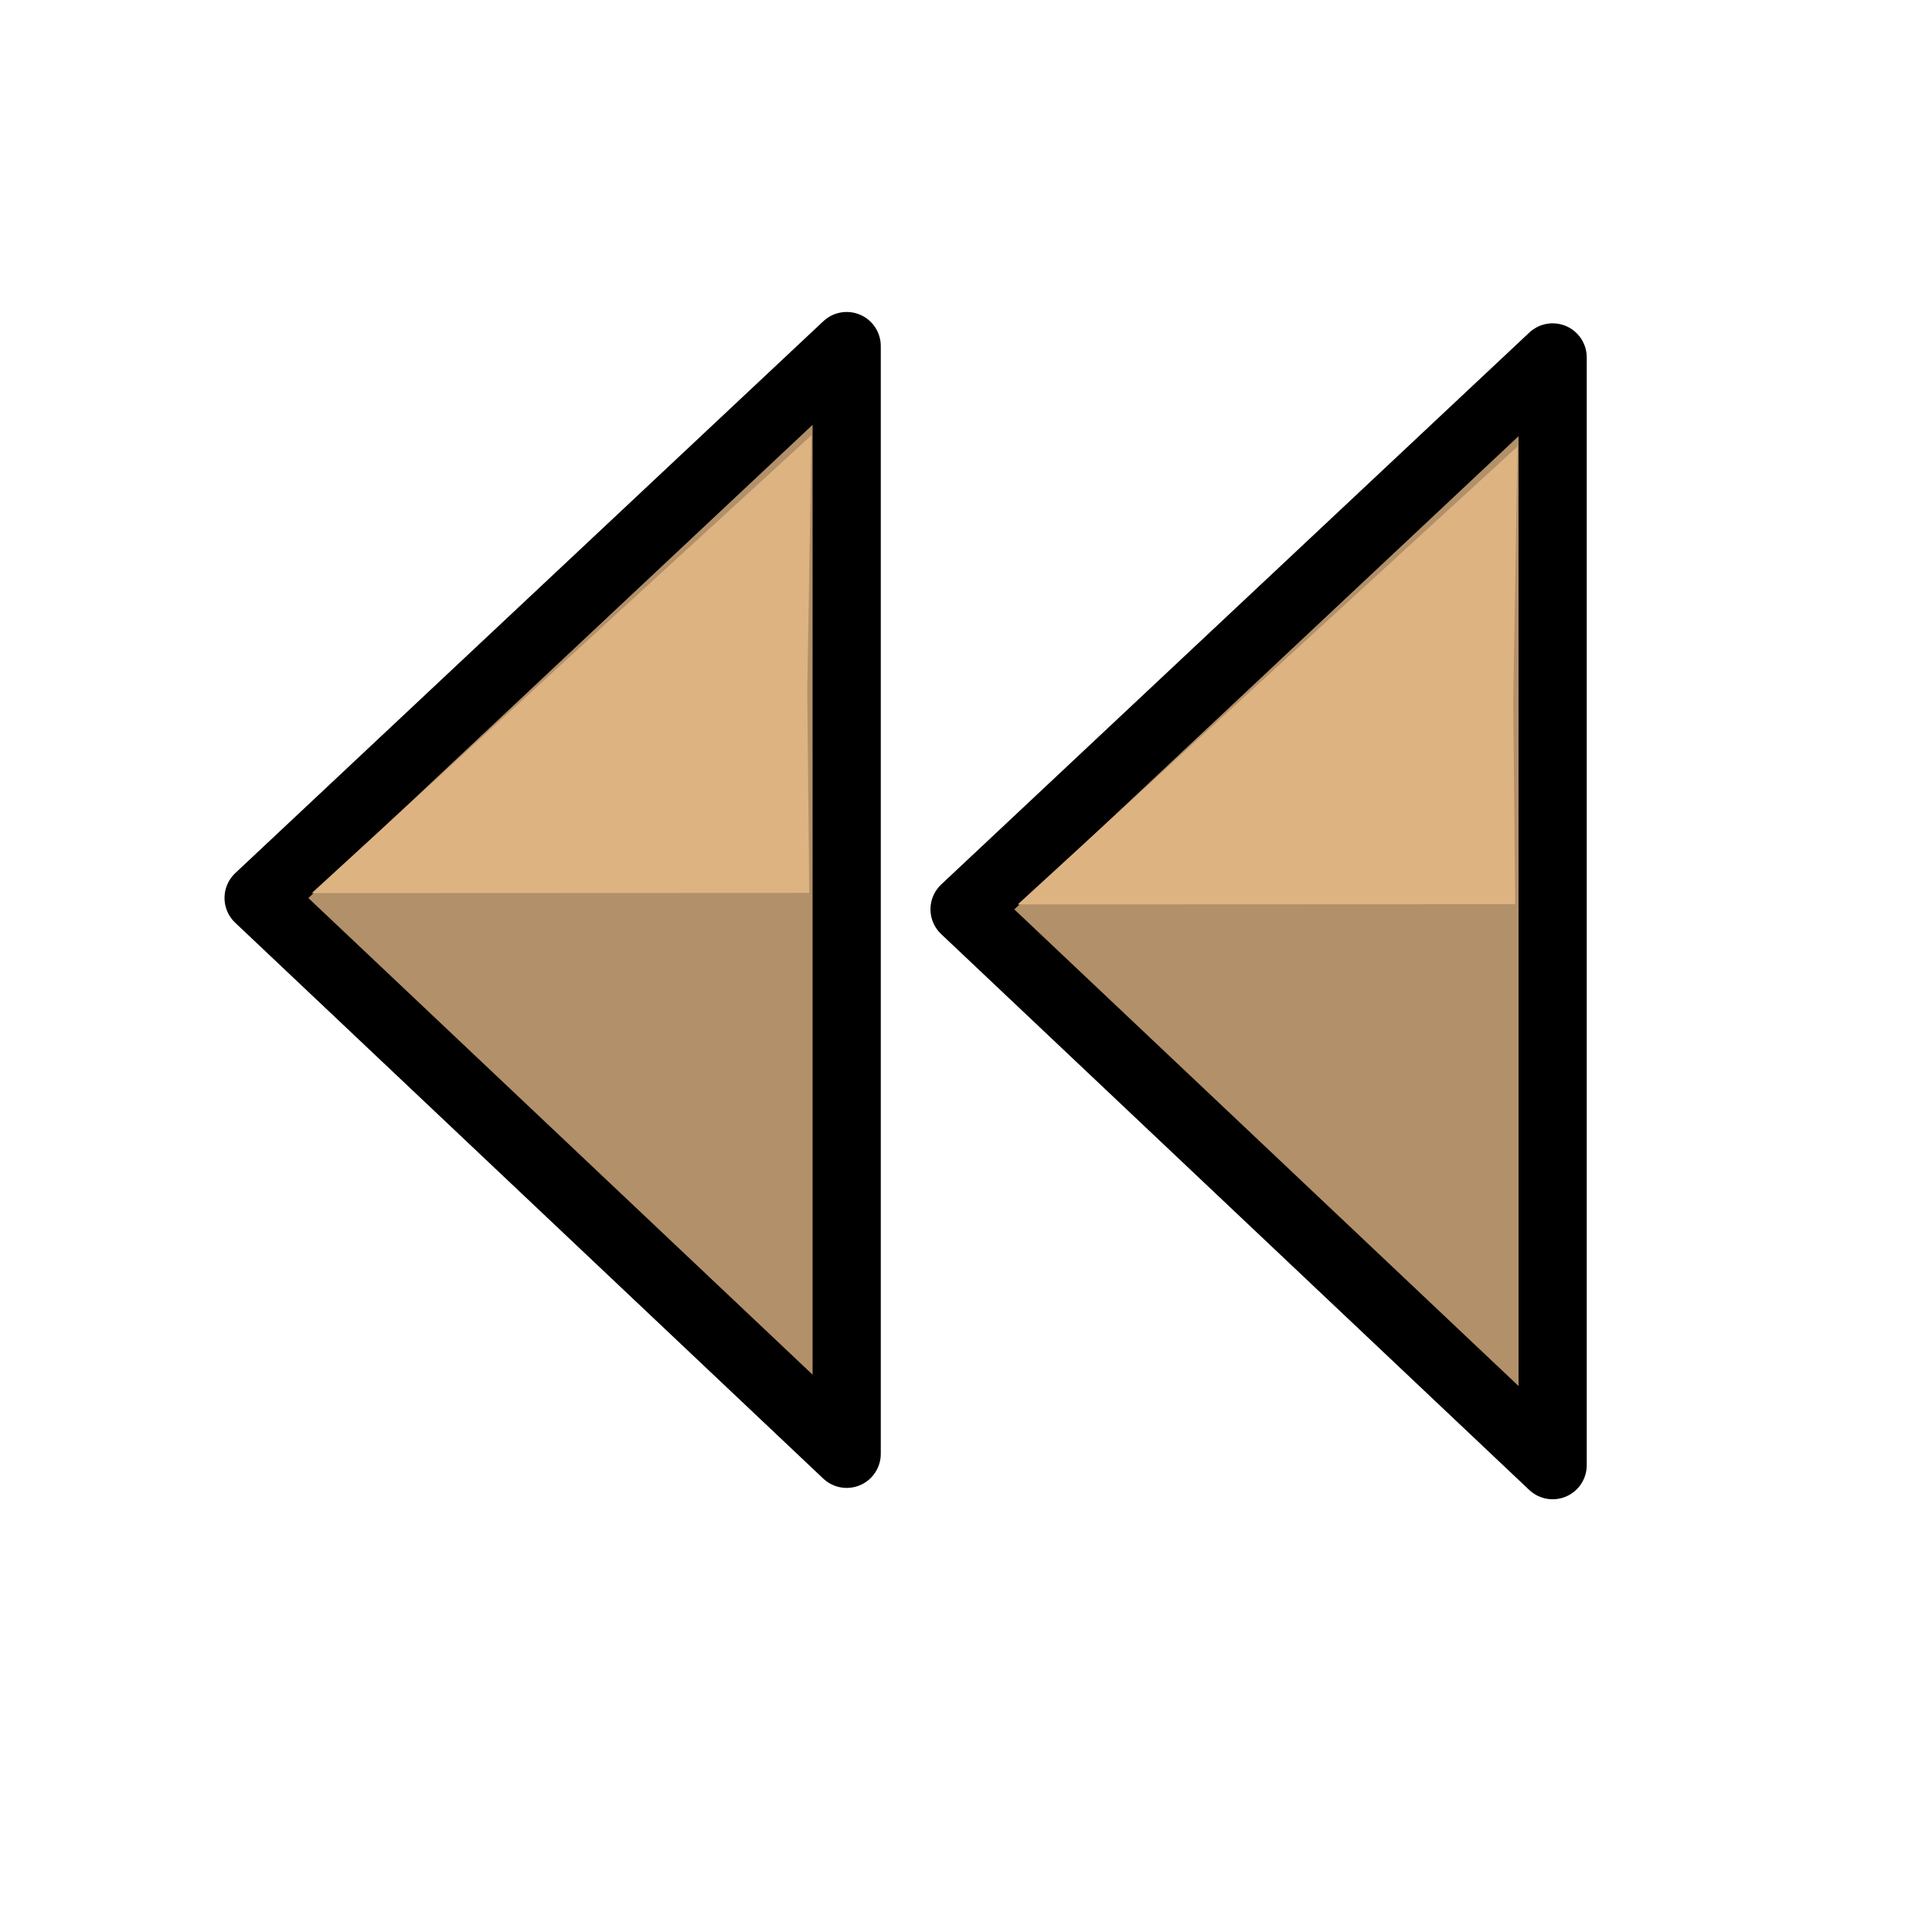 <?xml version="1.0" encoding="UTF-8" standalone="no"?>
<!DOCTYPE svg PUBLIC "-//W3C//DTD SVG 20010904//EN"
"http://www.w3.org/TR/2001/REC-SVG-20010904/DTD/svg10.dtd">
<!-- Created with Inkscape (http://www.inkscape.org/) -->
<svg
   id="svg1"
   sodipodi:version="0.32"
   inkscape:version="0.38.1"
   width="48pt"
   height="48pt"
   sodipodi:docbase="/usr/share/icons/Suede/scalable/stock"
   sodipodi:docname="media-backward.svg"
   xmlns="http://www.w3.org/2000/svg"
   xmlns:inkscape="http://www.inkscape.org/namespaces/inkscape"
   xmlns:sodipodi="http://sodipodi.sourceforge.net/DTD/sodipodi-0.dtd"
   xmlns:xlink="http://www.w3.org/1999/xlink">
  <defs
     id="defs3">
    <linearGradient
       id="linearGradient852">
      <stop
         style="stop-color:#46a046;stop-opacity:1;"
         offset="0"
         id="stop853" />
      <stop
         style="stop-color:#64a362;stop-opacity:1;"
         offset="0.5"
         id="stop860" />
      <stop
         style="stop-color:#83a67f;stop-opacity:1;"
         offset="1"
         id="stop856" />
    </linearGradient>
    <linearGradient
       id="linearGradient850">
      <stop
         style="stop-color:#eed680;stop-opacity:1;"
         offset="0"
         id="stop852" />
      <stop
         style="stop-color:#d1940c;stop-opacity:1;"
         offset="1"
         id="stop855" />
    </linearGradient>
    <linearGradient
       id="linearGradient566">
      <stop
         style="stop-color:#ffff00;stop-opacity:1;"
         offset="0"
         id="stop567" />
      <stop
         style="stop-color:#ffd800;stop-opacity:1;"
         offset="0.438"
         id="stop854" />
      <stop
         style="stop-color:#ffb200;stop-opacity:1;"
         offset="1"
         id="stop568" />
    </linearGradient>
    <linearGradient
       id="linearGradient860">
      <stop
         style="stop-color:#ffffff;stop-opacity:1;"
         offset="0"
         id="stop861" />
      <stop
         style="stop-color:#ffea7d;stop-opacity:1;"
         offset="0.25"
         id="stop862" />
      <stop
         style="stop-color:#ffbf00;stop-opacity:1;"
         offset="1"
         id="stop863" />
    </linearGradient>
    <linearGradient
       xlink:href="#linearGradient852"
       id="linearGradient569"
       x1="0.472"
       y1="0.456"
       x2="0.066"
       y2="0.088"
       spreadMethod="pad" />
    <linearGradient
       xlink:href="#linearGradient566"
       id="linearGradient589" />
    <linearGradient
       id="linearGradient849">
      <stop
         style="stop-color:#ffc900;stop-opacity:1;"
         offset="0"
         id="stop850" />
      <stop
         style="stop-color:#5d5d5c;stop-opacity:1;"
         offset="1"
         id="stop851" />
    </linearGradient>
    <linearGradient
       id="linearGradient843">
      <stop
         style="stop-color:#ffffff;stop-opacity:1;"
         offset="0"
         id="stop844" />
      <stop
         style="stop-color:#5c5d5c;stop-opacity:1;"
         offset="1"
         id="stop845" />
    </linearGradient>
    <linearGradient
       id="linearGradient838">
      <stop
         style="stop-color:#ffd000;stop-opacity:1;"
         offset="0"
         id="stop839" />
      <stop
         style="stop-color:#5c5d5c;stop-opacity:1;"
         offset="1"
         id="stop840" />
    </linearGradient>
    <linearGradient
       xlink:href="#linearGradient838"
       id="linearGradient841"
       x1="0.353"
       y1="0.351"
       x2="0.48"
       y2="0.05" />
    <linearGradient
       xlink:href="#linearGradient843"
       id="linearGradient842"
       x1="0.802"
       y1="0.158"
       x2="0.438"
       y2="0.725" />
    <linearGradient
       xlink:href="#linearGradient849"
       id="linearGradient847"
       x1="0.534"
       y1="0.505"
       x2="0.332"
       y2="0.243" />
    <radialGradient
       xlink:href="#linearGradient566"
       id="radialGradient853"
       cx="0.325"
       cy="0.33"
       r="0.547"
       fx="0.322"
       fy="0.33" />
    <defs
       id="defs938">
      <linearGradient
         id="linearGradient855">
        <stop
           style="stop-color:#46a046;stop-opacity:1;"
           offset="0"
           id="stop940" />
        <stop
           style="stop-color:#267726;stop-opacity:1;"
           offset="1"
           id="stop857" />
      </linearGradient>
      <linearGradient
         id="linearGradient942">
        <stop
           style="stop-color:#00cb00;stop-opacity:1;"
           offset="0"
           id="stop943" />
        <stop
           style="stop-color:#007900;stop-opacity:1;"
           offset="1"
           id="stop944" />
      </linearGradient>
      <linearGradient
         id="linearGradient851">
        <stop
           style="stop-color:#ff0000;stop-opacity:1;"
           offset="0"
           id="stop946" />
        <stop
           style="stop-color:#c70000;stop-opacity:1;"
           offset="1"
           id="stop947" />
      </linearGradient>
      <linearGradient
         id="linearGradient948">
        <stop
           style="stop-color:#ffff00;stop-opacity:1;"
           offset="0"
           id="stop949" />
        <stop
           style="stop-color:#ffd800;stop-opacity:1;"
           offset="0.438"
           id="stop950" />
        <stop
           style="stop-color:#ffb200;stop-opacity:1;"
           offset="1"
           id="stop951" />
      </linearGradient>
      <linearGradient
         id="linearGradient952">
        <stop
           style="stop-color:#ffffff;stop-opacity:1;"
           offset="0"
           id="stop953" />
        <stop
           style="stop-color:#ffea7d;stop-opacity:1;"
           offset="0.25"
           id="stop954" />
        <stop
           style="stop-color:#ffbf00;stop-opacity:1;"
           offset="1"
           id="stop955" />
      </linearGradient>
      <linearGradient
         xlink:href="#linearGradient855"
         id="linearGradient956"
         x1="0.342"
         y1="0.063"
         x2="1.348"
         y2="2.458" />
      <linearGradient
         xlink:href="#linearGradient855"
         id="linearGradient957"
         x1="0.84"
         y1="0.951"
         x2="1.284"
         y2="0.5" />
      <linearGradient
         id="linearGradient958">
        <stop
           style="stop-color:#ffc900;stop-opacity:1;"
           offset="0"
           id="stop959" />
        <stop
           style="stop-color:#5d5d5c;stop-opacity:1;"
           offset="1"
           id="stop960" />
      </linearGradient>
      <linearGradient
         id="linearGradient961">
        <stop
           style="stop-color:#ffffff;stop-opacity:1;"
           offset="0"
           id="stop962" />
        <stop
           style="stop-color:#5c5d5c;stop-opacity:1;"
           offset="1"
           id="stop963" />
      </linearGradient>
      <linearGradient
         id="linearGradient964">
        <stop
           style="stop-color:#ffd000;stop-opacity:1;"
           offset="0"
           id="stop965" />
        <stop
           style="stop-color:#5c5d5c;stop-opacity:1;"
           offset="1"
           id="stop966" />
      </linearGradient>
      <linearGradient
         xlink:href="#linearGradient838"
         id="linearGradient967"
         x1="0.353"
         y1="0.351"
         x2="0.48"
         y2="0.05" />
      <linearGradient
         xlink:href="#linearGradient843"
         id="linearGradient968"
         x1="0.802"
         y1="0.158"
         x2="0.438"
         y2="0.725" />
      <linearGradient
         xlink:href="#linearGradient849"
         id="linearGradient969"
         x1="0.534"
         y1="0.505"
         x2="0.332"
         y2="0.243" />
      <radialGradient
         xlink:href="#linearGradient855"
         id="radialGradient970"
         cx="0.325"
         cy="0.33"
         r="0.547"
         fx="0.322"
         fy="0.33" />
      <defs
         id="defs861">
        <linearGradient
           id="linearGradient972">
          <stop
             style="stop-color:#46a046;stop-opacity:1;"
             offset="0"
             id="stop973" />
          <stop
             style="stop-color:#64a362;stop-opacity:1;"
             offset="0.5"
             id="stop974" />
          <stop
             style="stop-color:#83a67f;stop-opacity:1;"
             offset="1"
             id="stop975" />
        </linearGradient>
        <linearGradient
           id="linearGradient976">
          <stop
             style="stop-color:#eed680;stop-opacity:1;"
             offset="0"
             id="stop977" />
          <stop
             style="stop-color:#d1940c;stop-opacity:1;"
             offset="1"
             id="stop978" />
        </linearGradient>
        <linearGradient
           id="linearGradient979">
          <stop
             style="stop-color:#ffff00;stop-opacity:1;"
             offset="0"
             id="stop980" />
          <stop
             style="stop-color:#ffd800;stop-opacity:1;"
             offset="0.438"
             id="stop981" />
          <stop
             style="stop-color:#ffb200;stop-opacity:1;"
             offset="1"
             id="stop982" />
        </linearGradient>
        <linearGradient
           id="linearGradient983">
          <stop
             style="stop-color:#ffffff;stop-opacity:1;"
             offset="0"
             id="stop984" />
          <stop
             style="stop-color:#ffea7d;stop-opacity:1;"
             offset="0.25"
             id="stop985" />
          <stop
             style="stop-color:#ffbf00;stop-opacity:1;"
             offset="1"
             id="stop986" />
        </linearGradient>
        <linearGradient
           xlink:href="#linearGradient852"
           id="linearGradient987"
           x1="0.472"
           y1="0.456"
           x2="0.066"
           y2="0.088"
           spreadMethod="pad" />
        <linearGradient
           xlink:href="#linearGradient566"
           id="linearGradient988"
           x1="0.444"
           y1="0.047"
           x2="0.444"
           y2="0.578"
           spreadMethod="reflect" />
        <linearGradient
           id="linearGradient989">
          <stop
             style="stop-color:#ffc900;stop-opacity:1;"
             offset="0"
             id="stop990" />
          <stop
             style="stop-color:#5d5d5c;stop-opacity:1;"
             offset="1"
             id="stop991" />
        </linearGradient>
        <linearGradient
           id="linearGradient992">
          <stop
             style="stop-color:#ffffff;stop-opacity:1;"
             offset="0"
             id="stop993" />
          <stop
             style="stop-color:#5c5d5c;stop-opacity:1;"
             offset="1"
             id="stop994" />
        </linearGradient>
        <linearGradient
           id="linearGradient995">
          <stop
             style="stop-color:#ffd000;stop-opacity:1;"
             offset="0"
             id="stop996" />
          <stop
             style="stop-color:#5c5d5c;stop-opacity:1;"
             offset="1"
             id="stop997" />
        </linearGradient>
        <linearGradient
           xlink:href="#linearGradient838"
           id="linearGradient998"
           x1="0.353"
           y1="0.351"
           x2="0.48"
           y2="0.05" />
        <linearGradient
           xlink:href="#linearGradient843"
           id="linearGradient999"
           x1="0.802"
           y1="0.158"
           x2="0.438"
           y2="0.725" />
        <linearGradient
           xlink:href="#linearGradient849"
           id="linearGradient1000"
           x1="0.534"
           y1="0.505"
           x2="0.332"
           y2="0.243" />
        <radialGradient
           xlink:href="#linearGradient566"
           id="radialGradient1001"
           cx="0.325"
           cy="0.33"
           r="0.547"
           fx="0.322"
           fy="0.33" />
        <defs
           id="defs1002">
          <linearGradient
             id="linearGradient1003">
            <stop
               style="stop-color:#46a046;stop-opacity:1;"
               offset="0"
               id="stop1004" />
            <stop
               style="stop-color:#64a362;stop-opacity:1;"
               offset="0.5"
               id="stop1005" />
            <stop
               style="stop-color:#83a67f;stop-opacity:1;"
               offset="1"
               id="stop1006" />
          </linearGradient>
          <linearGradient
             id="linearGradient1007">
            <stop
               style="stop-color:#eed680;stop-opacity:1;"
               offset="0"
               id="stop1008" />
            <stop
               style="stop-color:#d1940c;stop-opacity:1;"
               offset="1"
               id="stop1009" />
          </linearGradient>
          <linearGradient
             id="linearGradient1010">
            <stop
               style="stop-color:#ffff00;stop-opacity:1;"
               offset="0"
               id="stop1011" />
            <stop
               style="stop-color:#ffd800;stop-opacity:1;"
               offset="0.438"
               id="stop1012" />
            <stop
               style="stop-color:#ffb200;stop-opacity:1;"
               offset="1"
               id="stop1013" />
          </linearGradient>
          <linearGradient
             id="linearGradient1014">
            <stop
               style="stop-color:#ffffff;stop-opacity:1;"
               offset="0"
               id="stop1015" />
            <stop
               style="stop-color:#ffea7d;stop-opacity:1;"
               offset="0.25"
               id="stop1016" />
            <stop
               style="stop-color:#ffbf00;stop-opacity:1;"
               offset="1"
               id="stop1017" />
          </linearGradient>
          <linearGradient
             xlink:href="#linearGradient852"
             id="linearGradient1018"
             x1="0.472"
             y1="0.456"
             x2="0.066"
             y2="0.088"
             spreadMethod="pad" />
          <linearGradient
             xlink:href="#linearGradient566"
             id="linearGradient1019"
             x1="0.444"
             y1="0.047"
             x2="0.444"
             y2="0.578"
             spreadMethod="reflect" />
          <linearGradient
             id="linearGradient1020">
            <stop
               style="stop-color:#ffc900;stop-opacity:1;"
               offset="0"
               id="stop1021" />
            <stop
               style="stop-color:#5d5d5c;stop-opacity:1;"
               offset="1"
               id="stop1022" />
          </linearGradient>
          <linearGradient
             id="linearGradient1023">
            <stop
               style="stop-color:#ffffff;stop-opacity:1;"
               offset="0"
               id="stop1024" />
            <stop
               style="stop-color:#5c5d5c;stop-opacity:1;"
               offset="1"
               id="stop1025" />
          </linearGradient>
          <linearGradient
             id="linearGradient1026">
            <stop
               style="stop-color:#ffd000;stop-opacity:1;"
               offset="0"
               id="stop1027" />
            <stop
               style="stop-color:#5c5d5c;stop-opacity:1;"
               offset="1"
               id="stop1028" />
          </linearGradient>
          <linearGradient
             xlink:href="#linearGradient838"
             id="linearGradient1029"
             x1="0.353"
             y1="0.351"
             x2="0.48"
             y2="0.05" />
          <linearGradient
             xlink:href="#linearGradient843"
             id="linearGradient1030"
             x1="0.802"
             y1="0.158"
             x2="0.438"
             y2="0.725" />
          <linearGradient
             xlink:href="#linearGradient849"
             id="linearGradient1031"
             x1="0.534"
             y1="0.505"
             x2="0.332"
             y2="0.243" />
          <radialGradient
             xlink:href="#linearGradient566"
             id="radialGradient1032"
             cx="0.325"
             cy="0.33"
             r="0.547"
             fx="0.322"
             fy="0.33" />
          <defs
             id="defs1033">
            <linearGradient
               id="linearGradient924">
              <stop
                 style="stop-color:#46a046;stop-opacity:1;"
                 offset="0"
                 id="stop925" />
              <stop
                 style="stop-color:#64a362;stop-opacity:1;"
                 offset="0.5"
                 id="stop926" />
              <stop
                 style="stop-color:#83a67f;stop-opacity:1;"
                 offset="1"
                 id="stop927" />
            </linearGradient>
            <linearGradient
               id="linearGradient1038">
              <stop
                 style="stop-color:#eed680;stop-opacity:1;"
                 offset="0"
                 id="stop929" />
              <stop
                 style="stop-color:#d1940c;stop-opacity:1;"
                 offset="1"
                 id="stop930" />
            </linearGradient>
            <linearGradient
               id="linearGradient931">
              <stop
                 style="stop-color:#ffff00;stop-opacity:1;"
                 offset="0"
                 id="stop932" />
              <stop
                 style="stop-color:#ffd800;stop-opacity:1;"
                 offset="0.438"
                 id="stop933" />
              <stop
                 style="stop-color:#ffb200;stop-opacity:1;"
                 offset="1"
                 id="stop934" />
            </linearGradient>
            <linearGradient
               id="linearGradient935">
              <stop
                 style="stop-color:#ffffff;stop-opacity:1;"
                 offset="0"
                 id="stop936" />
              <stop
                 style="stop-color:#ffea7d;stop-opacity:1;"
                 offset="0.25"
                 id="stop937" />
              <stop
                 style="stop-color:#ffbf00;stop-opacity:1;"
                 offset="1"
                 id="stop938" />
            </linearGradient>
            <linearGradient
               xlink:href="#linearGradient852"
               id="linearGradient939"
               x1="0.472"
               y1="0.456"
               x2="0.066"
               y2="0.088"
               spreadMethod="pad" />
            <linearGradient
               xlink:href="#linearGradient852"
               id="linearGradient940"
               x1="4.2554935e-18"
               y1="0.5"
               x2="1"
               y2="0.5" />
            <linearGradient
               id="linearGradient941">
              <stop
                 style="stop-color:#ffc900;stop-opacity:1;"
                 offset="0"
                 id="stop942" />
              <stop
                 style="stop-color:#5d5d5c;stop-opacity:1;"
                 offset="1"
                 id="stop1053" />
            </linearGradient>
            <linearGradient
               id="linearGradient944">
              <stop
                 style="stop-color:#ffffff;stop-opacity:1;"
                 offset="0"
                 id="stop945" />
              <stop
                 style="stop-color:#5c5d5c;stop-opacity:1;"
                 offset="1"
                 id="stop1056" />
            </linearGradient>
            <linearGradient
               id="linearGradient947">
              <stop
                 style="stop-color:#ffd000;stop-opacity:1;"
                 offset="0"
                 id="stop948" />
              <stop
                 style="stop-color:#5c5d5c;stop-opacity:1;"
                 offset="1"
                 id="stop1059" />
            </linearGradient>
            <linearGradient
               xlink:href="#linearGradient838"
               id="linearGradient950"
               x1="0.353"
               y1="0.351"
               x2="0.48"
               y2="0.05" />
            <linearGradient
               xlink:href="#linearGradient843"
               id="linearGradient951"
               x1="0.802"
               y1="0.158"
               x2="0.438"
               y2="0.725" />
            <linearGradient
               xlink:href="#linearGradient849"
               id="linearGradient1062"
               x1="0.534"
               y1="0.505"
               x2="0.332"
               y2="0.243" />
            <radialGradient
               xlink:href="#linearGradient566"
               id="radialGradient953"
               cx="0.325"
               cy="0.33"
               r="0.547"
               fx="0.322"
               fy="0.33" />
            <defs
               id="defs1064">
              <radialGradient
                 id="radialGradient1065"
                 cx="8.734"
                 cy="7.91"
                 r="13.574"
                 fx="8.734"
                 fy="7.91"
                 gradientUnits="userSpaceOnUse">
                <stop
                   offset="0"
                   style="stop-color:#abc2d9;stop-opacity:0.447;"
                   id="stop1066" />
                <stop
                   offset="1"
                   style="stop-color:#3f6687;stop-opacity:1;"
                   id="stop1067" />
              </radialGradient>
              <radialGradient
                 id="radialGradient1068"
                 cx="7.389"
                 cy="8.1"
                 r="12.11"
                 fx="7.389"
                 fy="8.1"
                 gradientUnits="userSpaceOnUse">
                <stop
                   offset="0"
                   style="stop-color:#FFFFFF"
                   id="stop1069" />
                <stop
                   offset="1"
                   style="stop-color:#F0E1BD"
                   id="stop1070" />
              </radialGradient>
              <linearGradient
                 xlink:href="#aigrd1"
                 id="linearGradient1071" />
            </defs>
            <sodipodi:namedview
               id="namedview1072"
               pagecolor="#ffffff"
               bordercolor="#666666"
               borderopacity="1.0"
               inkscape:pageopacity="0.0"
               inkscape:pageshadow="2"
               inkscape:zoom="4.7578125"
               inkscape:cx="64.000000"
               inkscape:cy="64.000000"
               inkscape:window-width="1142"
               inkscape:window-height="752"
               showguides="true"
               snaptoguides="true"
               inkscape:window-x="0"
               inkscape:window-y="29" />
          </defs>
          <sodipodi:namedview
             id="namedview1073"
             pagecolor="#ffffff"
             bordercolor="#666666"
             borderopacity="1.0"
             inkscape:pageopacity="0.0"
             inkscape:pageshadow="2"
             inkscape:zoom="4.7578125"
             inkscape:cx="64.000000"
             inkscape:cy="64.147822"
             inkscape:window-width="1150"
             inkscape:window-height="752"
             showgrid="true"
             snaptogrid="false"
             gridspacingx="1mm"
             gridspacingy="1mm"
             inkscape:window-x="0"
             inkscape:window-y="29" />
        </defs>
        <sodipodi:namedview
           id="namedview1074"
           pagecolor="#ffffff"
           bordercolor="#666666"
           borderopacity="1.0"
           inkscape:pageopacity="0.0"
           inkscape:pageshadow="2"
           inkscape:zoom="4.7578125"
           inkscape:cx="64.000000"
           inkscape:cy="64.000000"
           inkscape:window-width="1150"
           inkscape:window-height="752"
           showgrid="true"
           snaptogrid="true"
           gridspacingx="1mm"
           gridspacingy="1mm"
           inkscape:window-x="0"
           inkscape:window-y="29" />
      </defs>
      <sodipodi:namedview
         id="namedview965"
         pagecolor="#ffffff"
         bordercolor="#666666"
         borderopacity="1.0"
         inkscape:pageopacity="0.0"
         inkscape:pageshadow="2"
         inkscape:zoom="4.7578125"
         inkscape:cx="64.000000"
         inkscape:cy="64.000000"
         inkscape:window-width="1150"
         inkscape:window-height="752"
         showgrid="true"
         snaptogrid="true"
         gridspacingx="1mm"
         gridspacingy="1mm"
         inkscape:window-x="0"
         inkscape:window-y="29" />
    </defs>
    <sodipodi:namedview
       id="namedview1076"
       pagecolor="#ffffff"
       bordercolor="#666666"
       borderopacity="1.0"
       inkscape:pageopacity="0.0"
       inkscape:pageshadow="2"
       inkscape:zoom="3.8227960"
       inkscape:cx="59.263693"
       inkscape:cy="65.664735"
       inkscape:window-width="1142"
       inkscape:window-height="745"
       showgrid="true"
       snaptogrid="false"
       gridspacingx="1mm"
       gridspacingy="1mm"
       inkscape:window-x="0"
       inkscape:window-y="29" />
    <defs
       id="defs1082">
      <linearGradient
         id="linearGradient1083">
        <stop
           style="stop-color:#46a046;stop-opacity:1;"
           offset="0"
           id="stop1084" />
        <stop
           style="stop-color:#267726;stop-opacity:1;"
           offset="1"
           id="stop1085" />
      </linearGradient>
      <linearGradient
         id="linearGradient1086">
        <stop
           style="stop-color:#00cb00;stop-opacity:1;"
           offset="0"
           id="stop1087" />
        <stop
           style="stop-color:#007900;stop-opacity:1;"
           offset="1"
           id="stop1088" />
      </linearGradient>
      <linearGradient
         id="linearGradient1089">
        <stop
           style="stop-color:#ff0000;stop-opacity:1;"
           offset="0"
           id="stop1090" />
        <stop
           style="stop-color:#c70000;stop-opacity:1;"
           offset="1"
           id="stop1091" />
      </linearGradient>
      <linearGradient
         id="linearGradient1092">
        <stop
           style="stop-color:#ffff00;stop-opacity:1;"
           offset="0"
           id="stop1093" />
        <stop
           style="stop-color:#ffd800;stop-opacity:1;"
           offset="0.438"
           id="stop1094" />
        <stop
           style="stop-color:#ffb200;stop-opacity:1;"
           offset="1"
           id="stop1095" />
      </linearGradient>
      <linearGradient
         id="linearGradient1096">
        <stop
           style="stop-color:#ffffff;stop-opacity:1;"
           offset="0"
           id="stop1097" />
        <stop
           style="stop-color:#ffea7d;stop-opacity:1;"
           offset="0.25"
           id="stop1098" />
        <stop
           style="stop-color:#ffbf00;stop-opacity:1;"
           offset="1"
           id="stop1099" />
      </linearGradient>
      <linearGradient
         xlink:href="#linearGradient855"
         id="linearGradient1100"
         x1="0.342"
         y1="0.063"
         x2="1.348"
         y2="2.458" />
      <linearGradient
         xlink:href="#linearGradient855"
         id="linearGradient1101"
         x1="0.84"
         y1="0.951"
         x2="1.284"
         y2="0.5" />
      <linearGradient
         id="linearGradient1102">
        <stop
           style="stop-color:#ffc900;stop-opacity:1;"
           offset="0"
           id="stop1103" />
        <stop
           style="stop-color:#5d5d5c;stop-opacity:1;"
           offset="1"
           id="stop1104" />
      </linearGradient>
      <linearGradient
         id="linearGradient1105">
        <stop
           style="stop-color:#ffffff;stop-opacity:1;"
           offset="0"
           id="stop1106" />
        <stop
           style="stop-color:#5c5d5c;stop-opacity:1;"
           offset="1"
           id="stop1107" />
      </linearGradient>
      <linearGradient
         id="linearGradient1108">
        <stop
           style="stop-color:#ffd000;stop-opacity:1;"
           offset="0"
           id="stop1109" />
        <stop
           style="stop-color:#5c5d5c;stop-opacity:1;"
           offset="1"
           id="stop1110" />
      </linearGradient>
      <linearGradient
         xlink:href="#linearGradient838"
         id="linearGradient1111"
         x1="0.353"
         y1="0.351"
         x2="0.48"
         y2="0.05" />
      <linearGradient
         xlink:href="#linearGradient843"
         id="linearGradient1112"
         x1="0.802"
         y1="0.158"
         x2="0.438"
         y2="0.725" />
      <linearGradient
         xlink:href="#linearGradient849"
         id="linearGradient1113"
         x1="0.534"
         y1="0.505"
         x2="0.332"
         y2="0.243" />
      <radialGradient
         xlink:href="#linearGradient855"
         id="radialGradient1114"
         cx="0.325"
         cy="0.33"
         r="0.547"
         fx="0.322"
         fy="0.33" />
      <defs
         id="defs1115">
        <linearGradient
           id="linearGradient1116">
          <stop
             style="stop-color:#46a046;stop-opacity:1;"
             offset="0"
             id="stop1117" />
          <stop
             style="stop-color:#64a362;stop-opacity:1;"
             offset="0.5"
             id="stop1118" />
          <stop
             style="stop-color:#83a67f;stop-opacity:1;"
             offset="1"
             id="stop1119" />
        </linearGradient>
        <linearGradient
           id="linearGradient1120">
          <stop
             style="stop-color:#eed680;stop-opacity:1;"
             offset="0"
             id="stop1121" />
          <stop
             style="stop-color:#d1940c;stop-opacity:1;"
             offset="1"
             id="stop1122" />
        </linearGradient>
        <linearGradient
           id="linearGradient1123">
          <stop
             style="stop-color:#ffff00;stop-opacity:1;"
             offset="0"
             id="stop1124" />
          <stop
             style="stop-color:#ffd800;stop-opacity:1;"
             offset="0.438"
             id="stop1125" />
          <stop
             style="stop-color:#ffb200;stop-opacity:1;"
             offset="1"
             id="stop1126" />
        </linearGradient>
        <linearGradient
           id="linearGradient1127">
          <stop
             style="stop-color:#ffffff;stop-opacity:1;"
             offset="0"
             id="stop1128" />
          <stop
             style="stop-color:#ffea7d;stop-opacity:1;"
             offset="0.25"
             id="stop1129" />
          <stop
             style="stop-color:#ffbf00;stop-opacity:1;"
             offset="1"
             id="stop1130" />
        </linearGradient>
        <linearGradient
           xlink:href="#linearGradient852"
           id="linearGradient1131"
           x1="0.472"
           y1="0.456"
           x2="0.066"
           y2="0.088"
           spreadMethod="pad" />
        <linearGradient
           xlink:href="#linearGradient566"
           id="linearGradient1132"
           x1="0.444"
           y1="0.047"
           x2="0.444"
           y2="0.578"
           spreadMethod="reflect" />
        <linearGradient
           id="linearGradient1133">
          <stop
             style="stop-color:#ffc900;stop-opacity:1;"
             offset="0"
             id="stop1134" />
          <stop
             style="stop-color:#5d5d5c;stop-opacity:1;"
             offset="1"
             id="stop1135" />
        </linearGradient>
        <linearGradient
           id="linearGradient1136">
          <stop
             style="stop-color:#ffffff;stop-opacity:1;"
             offset="0"
             id="stop1137" />
          <stop
             style="stop-color:#5c5d5c;stop-opacity:1;"
             offset="1"
             id="stop1138" />
        </linearGradient>
        <linearGradient
           id="linearGradient1139">
          <stop
             style="stop-color:#ffd000;stop-opacity:1;"
             offset="0"
             id="stop1140" />
          <stop
             style="stop-color:#5c5d5c;stop-opacity:1;"
             offset="1"
             id="stop1141" />
        </linearGradient>
        <linearGradient
           xlink:href="#linearGradient838"
           id="linearGradient1142"
           x1="0.353"
           y1="0.351"
           x2="0.48"
           y2="0.05" />
        <linearGradient
           xlink:href="#linearGradient843"
           id="linearGradient1143"
           x1="0.802"
           y1="0.158"
           x2="0.438"
           y2="0.725" />
        <linearGradient
           xlink:href="#linearGradient849"
           id="linearGradient1144"
           x1="0.534"
           y1="0.505"
           x2="0.332"
           y2="0.243" />
        <radialGradient
           xlink:href="#linearGradient566"
           id="radialGradient1145"
           cx="0.325"
           cy="0.33"
           r="0.547"
           fx="0.322"
           fy="0.33" />
        <defs
           id="defs1146">
          <linearGradient
             id="linearGradient1147">
            <stop
               style="stop-color:#46a046;stop-opacity:1;"
               offset="0"
               id="stop1148" />
            <stop
               style="stop-color:#64a362;stop-opacity:1;"
               offset="0.5"
               id="stop1149" />
            <stop
               style="stop-color:#83a67f;stop-opacity:1;"
               offset="1"
               id="stop1150" />
          </linearGradient>
          <linearGradient
             id="linearGradient1151">
            <stop
               style="stop-color:#eed680;stop-opacity:1;"
               offset="0"
               id="stop1152" />
            <stop
               style="stop-color:#d1940c;stop-opacity:1;"
               offset="1"
               id="stop1153" />
          </linearGradient>
          <linearGradient
             id="linearGradient1154">
            <stop
               style="stop-color:#ffff00;stop-opacity:1;"
               offset="0"
               id="stop1155" />
            <stop
               style="stop-color:#ffd800;stop-opacity:1;"
               offset="0.438"
               id="stop1156" />
            <stop
               style="stop-color:#ffb200;stop-opacity:1;"
               offset="1"
               id="stop1157" />
          </linearGradient>
          <linearGradient
             id="linearGradient1158">
            <stop
               style="stop-color:#ffffff;stop-opacity:1;"
               offset="0"
               id="stop1159" />
            <stop
               style="stop-color:#ffea7d;stop-opacity:1;"
               offset="0.25"
               id="stop1160" />
            <stop
               style="stop-color:#ffbf00;stop-opacity:1;"
               offset="1"
               id="stop1161" />
          </linearGradient>
          <linearGradient
             xlink:href="#linearGradient852"
             id="linearGradient1162"
             x1="0.472"
             y1="0.456"
             x2="0.066"
             y2="0.088"
             spreadMethod="pad" />
          <linearGradient
             xlink:href="#linearGradient566"
             id="linearGradient1163"
             x1="0.444"
             y1="0.047"
             x2="0.444"
             y2="0.578"
             spreadMethod="reflect" />
          <linearGradient
             id="linearGradient1164">
            <stop
               style="stop-color:#ffc900;stop-opacity:1;"
               offset="0"
               id="stop1165" />
            <stop
               style="stop-color:#5d5d5c;stop-opacity:1;"
               offset="1"
               id="stop1166" />
          </linearGradient>
          <linearGradient
             id="linearGradient1167">
            <stop
               style="stop-color:#ffffff;stop-opacity:1;"
               offset="0"
               id="stop1168" />
            <stop
               style="stop-color:#5c5d5c;stop-opacity:1;"
               offset="1"
               id="stop1169" />
          </linearGradient>
          <linearGradient
             id="linearGradient1170">
            <stop
               style="stop-color:#ffd000;stop-opacity:1;"
               offset="0"
               id="stop1171" />
            <stop
               style="stop-color:#5c5d5c;stop-opacity:1;"
               offset="1"
               id="stop1172" />
          </linearGradient>
          <linearGradient
             xlink:href="#linearGradient838"
             id="linearGradient1173"
             x1="0.353"
             y1="0.351"
             x2="0.48"
             y2="0.05" />
          <linearGradient
             xlink:href="#linearGradient843"
             id="linearGradient1174"
             x1="0.802"
             y1="0.158"
             x2="0.438"
             y2="0.725" />
          <linearGradient
             xlink:href="#linearGradient849"
             id="linearGradient1175"
             x1="0.534"
             y1="0.505"
             x2="0.332"
             y2="0.243" />
          <radialGradient
             xlink:href="#linearGradient566"
             id="radialGradient1176"
             cx="0.325"
             cy="0.33"
             r="0.547"
             fx="0.322"
             fy="0.33" />
          <defs
             id="defs1177">
            <linearGradient
               id="linearGradient1178">
              <stop
                 style="stop-color:#46a046;stop-opacity:1;"
                 offset="0"
                 id="stop1179" />
              <stop
                 style="stop-color:#64a362;stop-opacity:1;"
                 offset="0.5"
                 id="stop1180" />
              <stop
                 style="stop-color:#83a67f;stop-opacity:1;"
                 offset="1"
                 id="stop1181" />
            </linearGradient>
            <linearGradient
               id="linearGradient1182">
              <stop
                 style="stop-color:#eed680;stop-opacity:1;"
                 offset="0"
                 id="stop1183" />
              <stop
                 style="stop-color:#d1940c;stop-opacity:1;"
                 offset="1"
                 id="stop1184" />
            </linearGradient>
            <linearGradient
               id="linearGradient1185">
              <stop
                 style="stop-color:#ffff00;stop-opacity:1;"
                 offset="0"
                 id="stop1186" />
              <stop
                 style="stop-color:#ffd800;stop-opacity:1;"
                 offset="0.438"
                 id="stop1187" />
              <stop
                 style="stop-color:#ffb200;stop-opacity:1;"
                 offset="1"
                 id="stop1188" />
            </linearGradient>
            <linearGradient
               id="linearGradient1189">
              <stop
                 style="stop-color:#ffffff;stop-opacity:1;"
                 offset="0"
                 id="stop1190" />
              <stop
                 style="stop-color:#ffea7d;stop-opacity:1;"
                 offset="0.25"
                 id="stop1191" />
              <stop
                 style="stop-color:#ffbf00;stop-opacity:1;"
                 offset="1"
                 id="stop1192" />
            </linearGradient>
            <linearGradient
               xlink:href="#linearGradient852"
               id="linearGradient1193"
               x1="0.472"
               y1="0.456"
               x2="0.066"
               y2="0.088"
               spreadMethod="pad" />
            <linearGradient
               xlink:href="#linearGradient852"
               id="linearGradient1194"
               x1="4.2554935e-18"
               y1="0.5"
               x2="1"
               y2="0.5" />
            <linearGradient
               id="linearGradient1195">
              <stop
                 style="stop-color:#ffc900;stop-opacity:1;"
                 offset="0"
                 id="stop1196" />
              <stop
                 style="stop-color:#5d5d5c;stop-opacity:1;"
                 offset="1"
                 id="stop1197" />
            </linearGradient>
            <linearGradient
               id="linearGradient1198">
              <stop
                 style="stop-color:#ffffff;stop-opacity:1;"
                 offset="0"
                 id="stop1199" />
              <stop
                 style="stop-color:#5c5d5c;stop-opacity:1;"
                 offset="1"
                 id="stop1200" />
            </linearGradient>
            <linearGradient
               id="linearGradient1201">
              <stop
                 style="stop-color:#ffd000;stop-opacity:1;"
                 offset="0"
                 id="stop1202" />
              <stop
                 style="stop-color:#5c5d5c;stop-opacity:1;"
                 offset="1"
                 id="stop1203" />
            </linearGradient>
            <linearGradient
               xlink:href="#linearGradient838"
               id="linearGradient1204"
               x1="0.353"
               y1="0.351"
               x2="0.48"
               y2="0.05" />
            <linearGradient
               xlink:href="#linearGradient843"
               id="linearGradient1205"
               x1="0.802"
               y1="0.158"
               x2="0.438"
               y2="0.725" />
            <linearGradient
               xlink:href="#linearGradient849"
               id="linearGradient1206"
               x1="0.534"
               y1="0.505"
               x2="0.332"
               y2="0.243" />
            <radialGradient
               xlink:href="#linearGradient566"
               id="radialGradient1207"
               cx="0.325"
               cy="0.33"
               r="0.547"
               fx="0.322"
               fy="0.33" />
            <defs
               id="defs1208">
              <radialGradient
                 id="radialGradient1209"
                 cx="8.734"
                 cy="7.91"
                 r="13.574"
                 fx="8.734"
                 fy="7.91"
                 gradientUnits="userSpaceOnUse">
                <stop
                   offset="0"
                   style="stop-color:#abc2d9;stop-opacity:0.447;"
                   id="stop1210" />
                <stop
                   offset="1"
                   style="stop-color:#3f6687;stop-opacity:1;"
                   id="stop1211" />
              </radialGradient>
              <radialGradient
                 id="radialGradient1212"
                 cx="7.389"
                 cy="8.1"
                 r="12.11"
                 fx="7.389"
                 fy="8.1"
                 gradientUnits="userSpaceOnUse">
                <stop
                   offset="0"
                   style="stop-color:#FFFFFF"
                   id="stop1213" />
                <stop
                   offset="1"
                   style="stop-color:#F0E1BD"
                   id="stop1214" />
              </radialGradient>
              <linearGradient
                 xlink:href="#aigrd1"
                 id="linearGradient1215" />
            </defs>
            <sodipodi:namedview
               id="namedview1216"
               pagecolor="#ffffff"
               bordercolor="#666666"
               borderopacity="1.0"
               inkscape:pageopacity="0.0"
               inkscape:pageshadow="2"
               inkscape:zoom="4.7578125"
               inkscape:cx="64.000000"
               inkscape:cy="64.000000"
               inkscape:window-width="1142"
               inkscape:window-height="752"
               showguides="true"
               snaptoguides="true"
               inkscape:window-x="0"
               inkscape:window-y="29" />
          </defs>
          <sodipodi:namedview
             id="namedview1217"
             pagecolor="#ffffff"
             bordercolor="#666666"
             borderopacity="1.0"
             inkscape:pageopacity="0.0"
             inkscape:pageshadow="2"
             inkscape:zoom="4.7578125"
             inkscape:cx="64.000000"
             inkscape:cy="64.147822"
             inkscape:window-width="1150"
             inkscape:window-height="752"
             showgrid="true"
             snaptogrid="false"
             gridspacingx="1mm"
             gridspacingy="1mm"
             inkscape:window-x="0"
             inkscape:window-y="29" />
        </defs>
        <sodipodi:namedview
           id="namedview1218"
           pagecolor="#ffffff"
           bordercolor="#666666"
           borderopacity="1.0"
           inkscape:pageopacity="0.0"
           inkscape:pageshadow="2"
           inkscape:zoom="4.7578125"
           inkscape:cx="64.000000"
           inkscape:cy="64.000000"
           inkscape:window-width="1150"
           inkscape:window-height="752"
           showgrid="true"
           snaptogrid="true"
           gridspacingx="1mm"
           gridspacingy="1mm"
           inkscape:window-x="0"
           inkscape:window-y="29" />
      </defs>
      <sodipodi:namedview
         id="namedview1219"
         pagecolor="#ffffff"
         bordercolor="#666666"
         borderopacity="1.0"
         inkscape:pageopacity="0.0"
         inkscape:pageshadow="2"
         inkscape:zoom="4.7578125"
         inkscape:cx="64.000000"
         inkscape:cy="64.000000"
         inkscape:window-width="1150"
         inkscape:window-height="752"
         showgrid="true"
         snaptogrid="true"
         gridspacingx="1mm"
         gridspacingy="1mm"
         inkscape:window-x="0"
         inkscape:window-y="29" />
    </defs>
    <sodipodi:namedview
       id="namedview1220"
       pagecolor="#ffffff"
       bordercolor="#666666"
       borderopacity="1.0"
       inkscape:pageopacity="0.0"
       inkscape:pageshadow="2"
       inkscape:zoom="3.8227960"
       inkscape:cx="59.263693"
       inkscape:cy="65.664735"
       inkscape:window-width="1142"
       inkscape:window-height="745"
       showgrid="true"
       snaptogrid="false"
       gridspacingx="1mm"
       gridspacingy="1mm"
       inkscape:window-x="0"
       inkscape:window-y="29" />
  </defs>
  <sodipodi:namedview
     id="base"
     pagecolor="#ffffff"
     bordercolor="#666666"
     borderopacity="1.0"
     inkscape:pageopacity="0.0"
     inkscape:pageshadow="2"
     inkscape:zoom="10.357143"
     inkscape:cx="29.320196"
     inkscape:cy="22.068964"
     inkscape:window-width="1150"
     inkscape:window-height="784"
     showgrid="true"
     snaptogrid="true"
     gridspacingx="1mm"
     gridspacingy="1mm"
     inkscape:window-x="0"
     inkscape:window-y="27" />
  <g
     id="g1077"
     style="stroke:#000000;"
     transform="matrix(-5.211,0,0,5.211,110.891,18.937)">
    <path
       style="fill:none;stroke:none;"
       d="M24,24H0V0h24v24z"
       id="path1078" />
  </g>
  <g
     id="g1221"
     style="stroke:#000000;"
     transform="matrix(-5.211,0,0,5.211,188.843,20.191)">
    <path
       style="fill:none;stroke:none;"
       d="M24,24H0V0h24v24z"
       id="path1222" />
  </g>
  <path
     style="fill:#b29069;fill-rule:evenodd;stroke:#000000;stroke-width:7.53;stroke-linejoin:round;fill-opacity:1;"
     d="M 27.165,55.409 L 27.165,21.277 L 92.1,82.216 L 27.165,143.595 L 27.165,111.323 L 27.165,55.409 z "
     id="path1079"
     sodipodi:nodetypes="cccccc"
     transform="matrix(-0.3,0,0,0.3,36.197,5.081)" />
  <path
     style="fill:#ddb382;fill-rule:evenodd;stroke:#000000;stroke-width:0;fill-opacity:1;"
     d="M 86.228,81.678 L 31.302,81.654 L 31.517,59.297 L 31.05,31.12 L 86.228,81.678 z "
     id="path1080"
     sodipodi:nodetypes="ccccc"
     transform="matrix(-0.3,0,0,0.3,36.197,5.081)" />
  <path
     style="fill:#b29069;fill-rule:evenodd;stroke:#000000;stroke-width:7.53;stroke-linecap:round;stroke-linejoin:round;fill-opacity:1;"
     d="M 27.165,55.409 L 27.165,21.277 L 92.1,82.216 L 27.165,143.595 L 27.165,111.323 L 27.165,55.409 z "
     id="path1223"
     sodipodi:nodetypes="cccccc"
     transform="matrix(-0.3,0,0,0.3,59.583,5.457)" />
  <path
     style="fill:#ddb382;fill-rule:evenodd;stroke:#000000;stroke-width:0;fill-opacity:1;"
     d="M 86.228,81.678 L 31.302,81.654 L 31.517,59.297 L 31.05,31.12 L 86.228,81.678 z "
     id="path1224"
     sodipodi:nodetypes="ccccc"
     transform="matrix(-0.3,0,0,0.3,59.583,5.457)"
     sodipodi:fill-cmyk="(0.0000000 0.19004524 0.41176468 0.13333333)" />
</svg>
